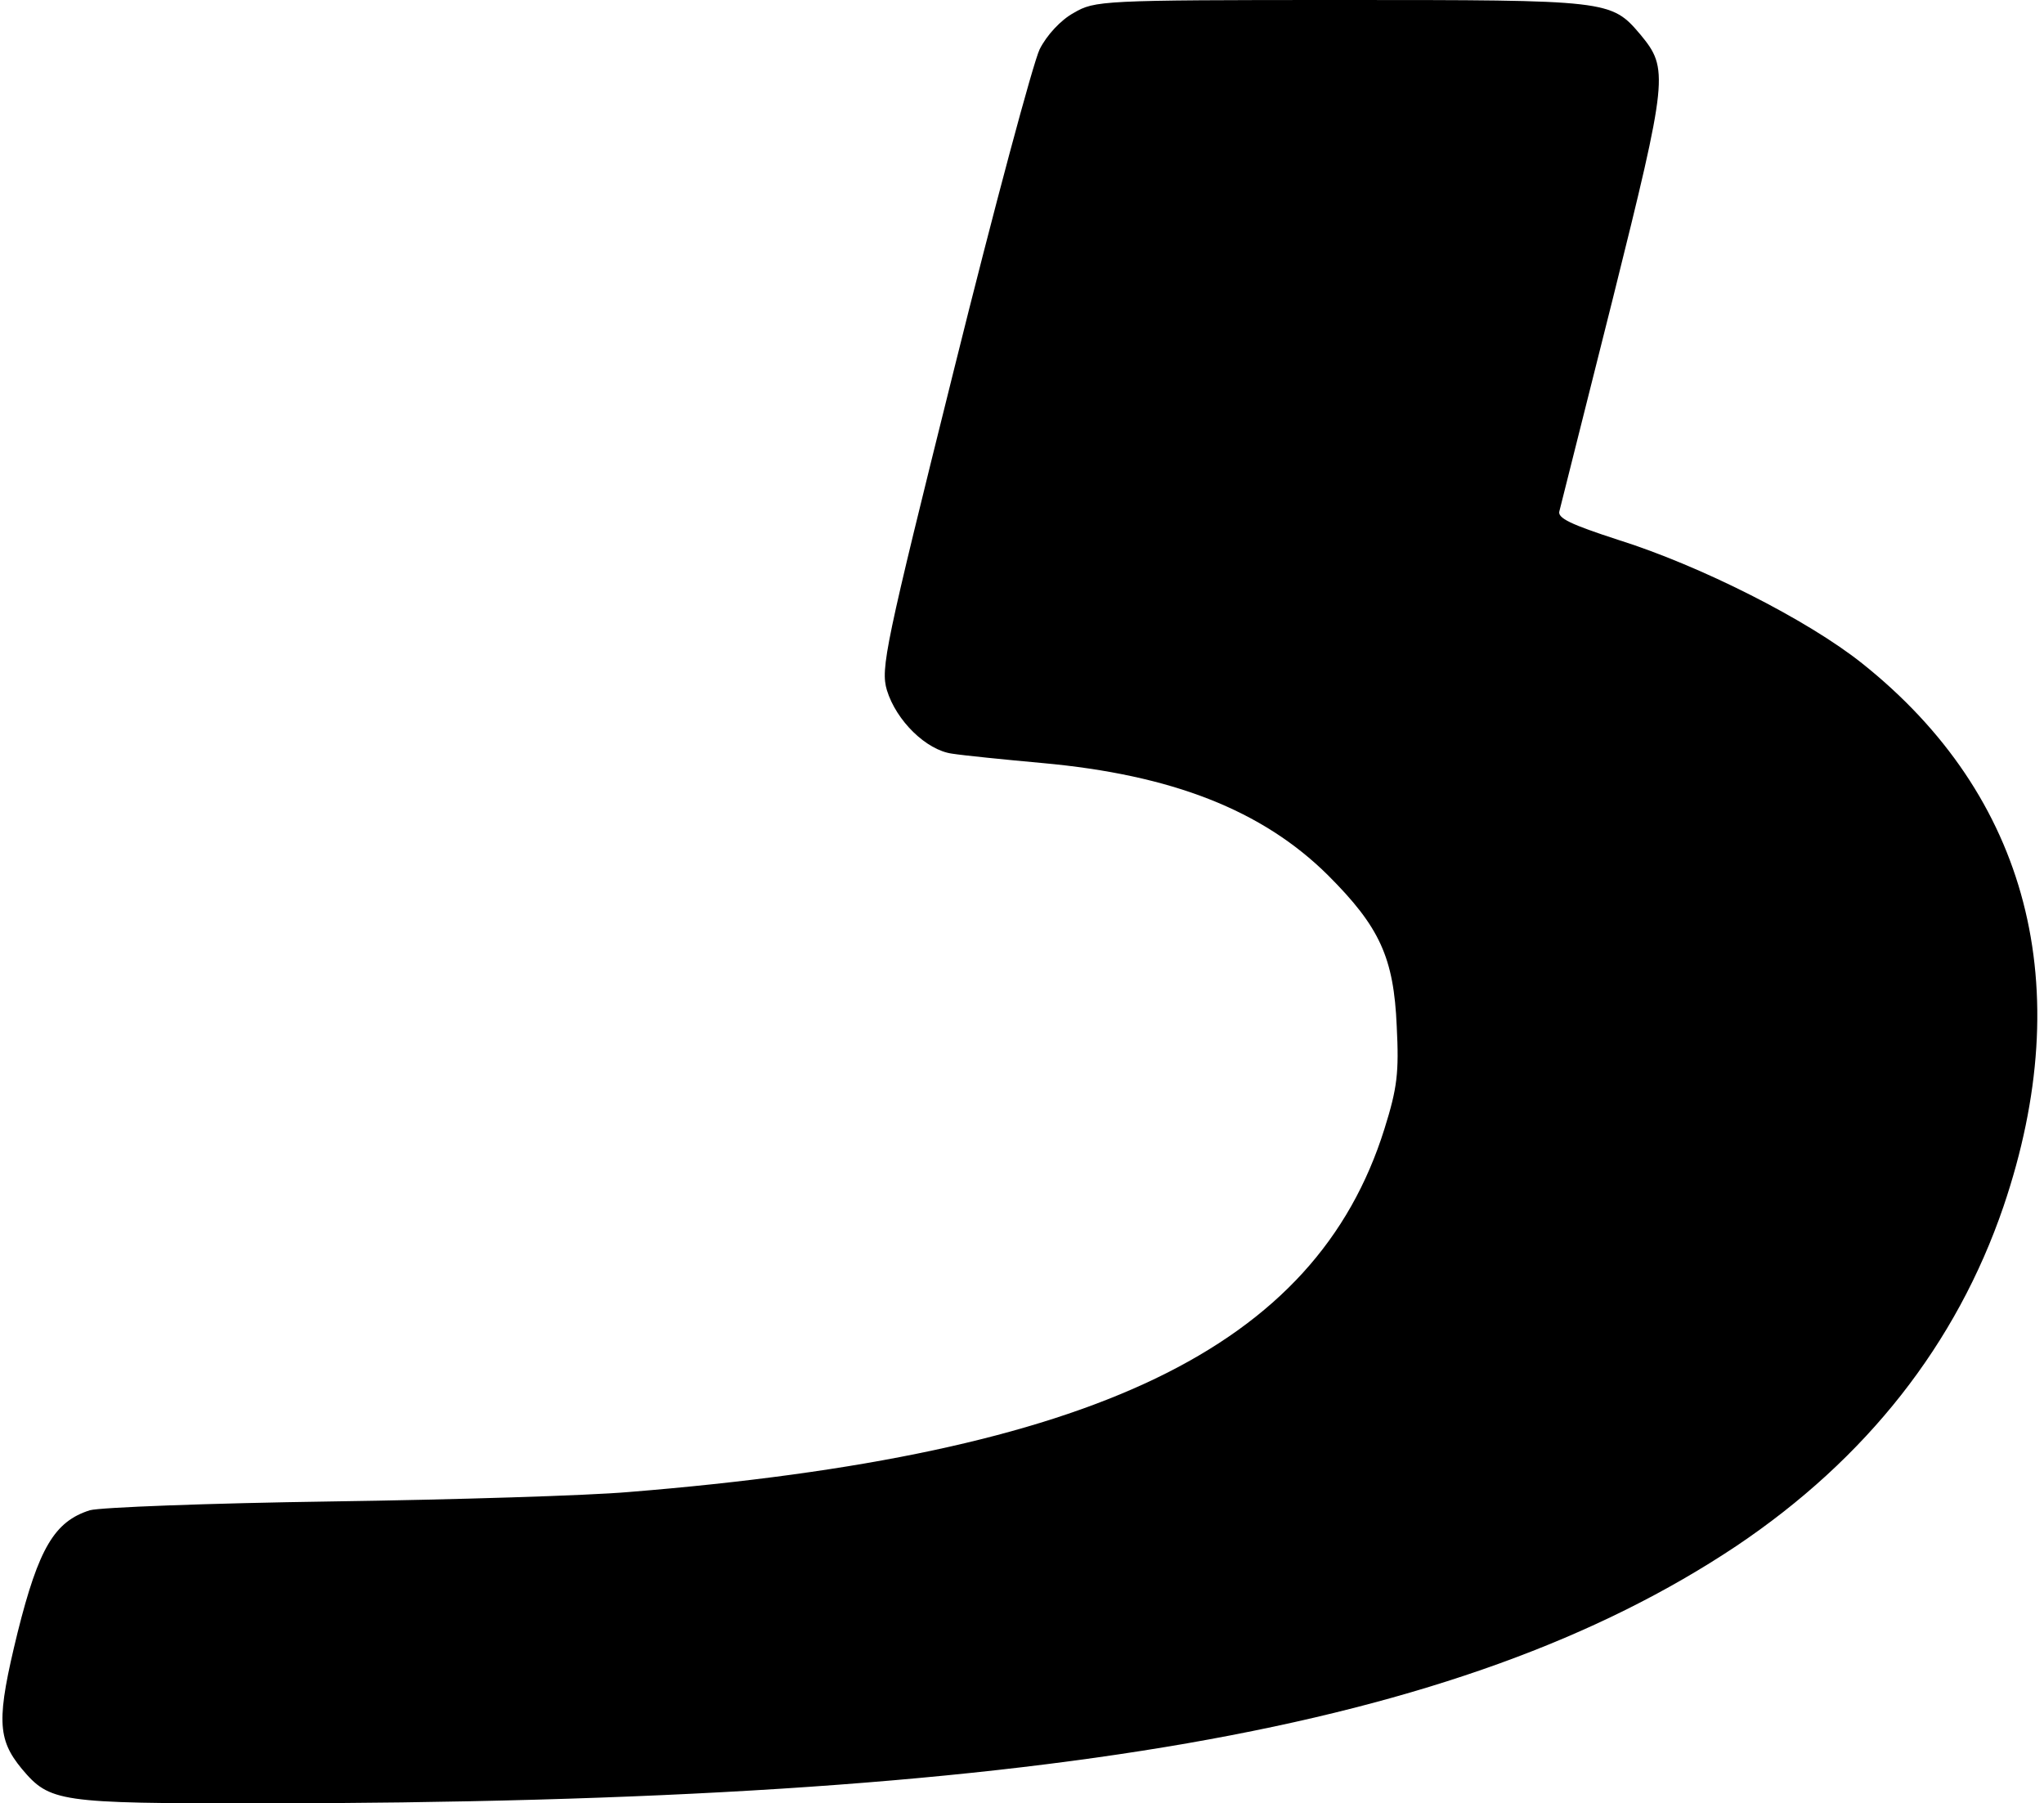 <?xml version="1.0" standalone="no"?>
<!DOCTYPE svg PUBLIC "-//W3C//DTD SVG 20010904//EN"
 "http://www.w3.org/TR/2001/REC-SVG-20010904/DTD/svg10.dtd">
<svg version="1.0" xmlns="http://www.w3.org/2000/svg"
 width="348pt" height="307pt" viewBox="0 0 348 307"
 preserveAspectRatio="xMidYMid meet">
<g transform="translate(0,307) scale(0.1,-0.1)"
fill="#000000" stroke="none">
<path d="M1828 3048 c-22 -12 -46 -38 -58 -62 -11 -23 -77 -268 -146 -546
-117 -470 -125 -508 -114 -545 16 -52 67 -102 111 -108 19 -3 88 -10 154 -16
220 -20 374 -80 486 -191 88 -88 112 -140 117 -257 4 -79 1 -105 -21 -175
-117 -373 -494 -554 -1287 -618 -69 -6 -296 -13 -505 -16 -209 -3 -394 -10
-412 -15 -60 -19 -87 -64 -123 -208 -36 -147 -35 -181 7 -232 48 -57 62 -59
405 -59 1329 1 2046 126 2514 438 222 149 375 344 455 578 127 374 43 699
-241 925 -93 74 -275 166 -415 210 -80 26 -104 37 -100 49 2 8 43 171 91 362
94 377 95 391 47 449 -50 59 -53 59 -510 59 -409 0 -419 -1 -455 -22z"/>
</g>
</svg>
